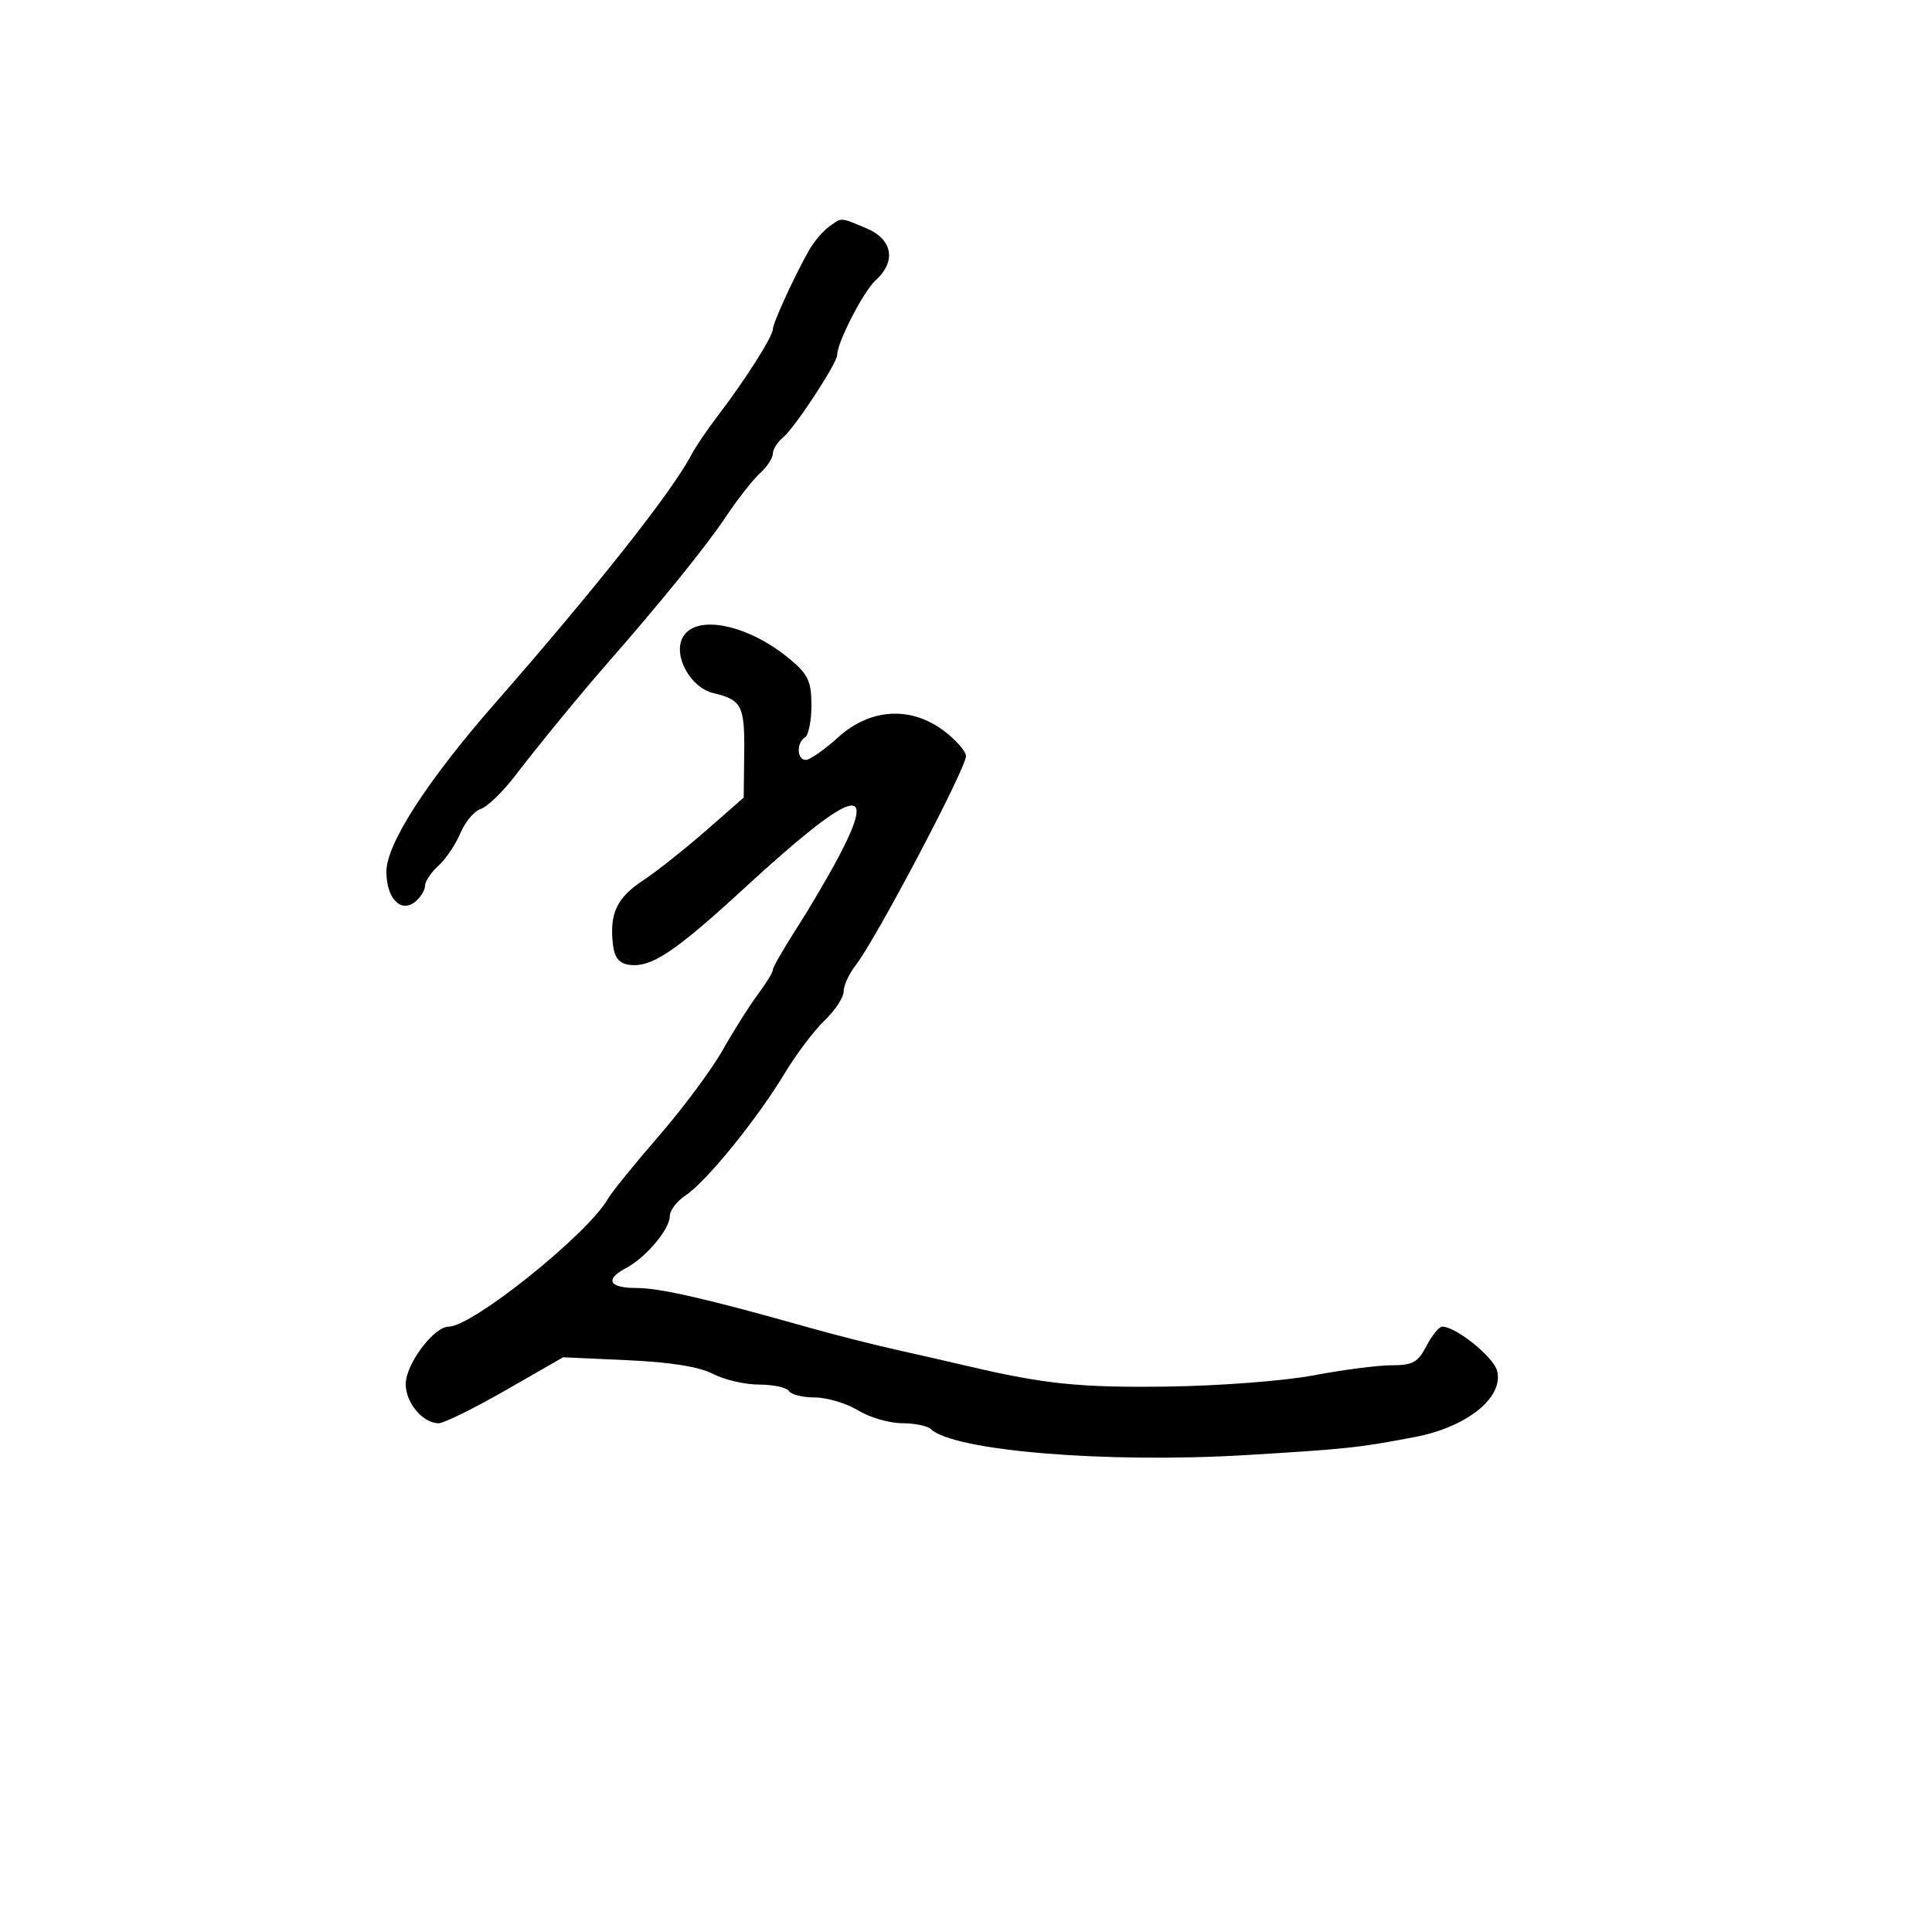 <svg xmlns="http://www.w3.org/2000/svg" width="300" height="300" viewBox="0 0 300 300" version="1.1">
  <defs/>
  <path d="M106.005,98.991 C108.005,95.253 116.24,96.948 122.75,102.437 C125.499,104.755 126,105.849 126,109.53 C126,111.924 125.55,114.16 125,114.5 C123.635,115.344 123.732,118 125.129,118 C125.75,118 128.001,116.425 130.132,114.5 C135.16,109.957 141.469,109.595 146.656,113.551 C148.495,114.954 150,116.686 150,117.4 C150,119.328 135.979,145.915 132.868,149.885 C131.841,151.197 131,153.025 131,153.948 C131,154.871 129.662,156.908 128.027,158.474 C126.392,160.041 123.579,163.774 121.777,166.771 C117.566,173.771 109.624,183.545 106.462,185.617 C105.108,186.504 103.999,187.966 103.999,188.865 C103.997,190.87 100.297,195.264 97.25,196.878 C93.863,198.673 94.538,200 98.84,200 C102.492,200 109.922,201.704 125.5,206.113 C129.35,207.203 135.425,208.749 139,209.548 C142.575,210.348 147.525,211.479 150,212.061 C162.152,214.92 167.584,215.486 181.154,215.307 C189.366,215.198 199.416,214.429 204.014,213.557 C208.528,212.701 213.96,212 216.085,212 C219.367,212 220.182,211.548 221.5,209 C222.353,207.35 223.459,206 223.956,206 C226.067,206 231.892,210.687 232.464,212.846 C233.553,216.951 227.839,221.576 219.764,223.127 C211.096,224.792 209.134,225.003 193.5,225.942 C171.801,227.246 148.095,225.292 144.55,221.907 C144.028,221.408 142.003,220.998 140.05,220.996 C138.098,220.994 135.027,220.094 133.226,218.996 C131.425,217.898 128.414,217 126.535,217 C124.656,217 122.84,216.55 122.5,216 C122.16,215.45 120.086,215 117.891,215 C115.696,215 112.461,214.25 110.7,213.334 C108.58,212.23 104.115,211.514 97.473,211.213 L87.447,210.758 L78.515,215.879 C73.603,218.695 68.925,221 68.121,221 C65.659,221 63,217.843 63,214.922 C63,211.83 67.362,206 69.675,206 C73.353,206 91.211,191.682 94.361,186.209 C94.987,185.12 98.557,180.711 102.292,176.412 C106.028,172.113 110.497,166.099 112.224,163.048 C113.95,159.997 116.406,156.108 117.681,154.406 C118.957,152.704 120,150.995 120,150.608 C120,150.221 121.65,147.338 123.667,144.202 C125.684,141.066 128.609,136.092 130.167,133.148 C136.554,121.083 132.399,122.454 115.5,137.986 C104.731,147.884 101.096,150.297 97.682,149.811 C96.116,149.588 95.407,148.689 95.172,146.629 C94.627,141.861 95.775,139.415 99.811,136.744 C101.925,135.345 106.316,131.871 109.569,129.025 L115.482,123.851 L115.561,116.899 C115.645,109.574 115.181,108.677 110.768,107.623 C107.215,106.775 104.486,101.829 106.005,98.991 Z M128.649,35.267 C129.509,34.638 129.952,34.262 130.453,34.154 C131.187,33.994 132.047,34.411 134.532,35.449 C138.61,37.153 139.218,40.588 135.964,43.533 C134.078,45.239 130,53.154 130,55.108 C130,56.386 123.441,66.389 121.601,67.916 C120.721,68.647 120,69.795 120,70.467 C120,71.14 119.094,72.51 117.986,73.513 C116.878,74.515 114.449,77.623 112.589,80.418 C109.687,84.776 102.37,93.815 94.306,103.001 C90.338,107.523 83.561,115.784 80,120.442 C78.075,122.96 75.671,125.284 74.659,125.606 C73.646,125.929 72.221,127.621 71.491,129.367 C70.762,131.112 69.228,133.389 68.083,134.425 C66.937,135.462 66,136.86 66,137.533 C66,138.205 65.325,139.315 64.5,140 C62.261,141.858 60,139.52 60,135.345 C60,131.046 66.323,121.246 76.864,109.208 C92.453,91.406 104.419,76.272 107.316,70.694 C107.967,69.441 109.867,66.635 111.538,64.458 C115.617,59.144 120,52.25 120,51.149 C120,50.211 123.172,43.257 125.534,39.017 C126.294,37.651 127.696,35.964 128.649,35.267 Z"/>
</svg>

